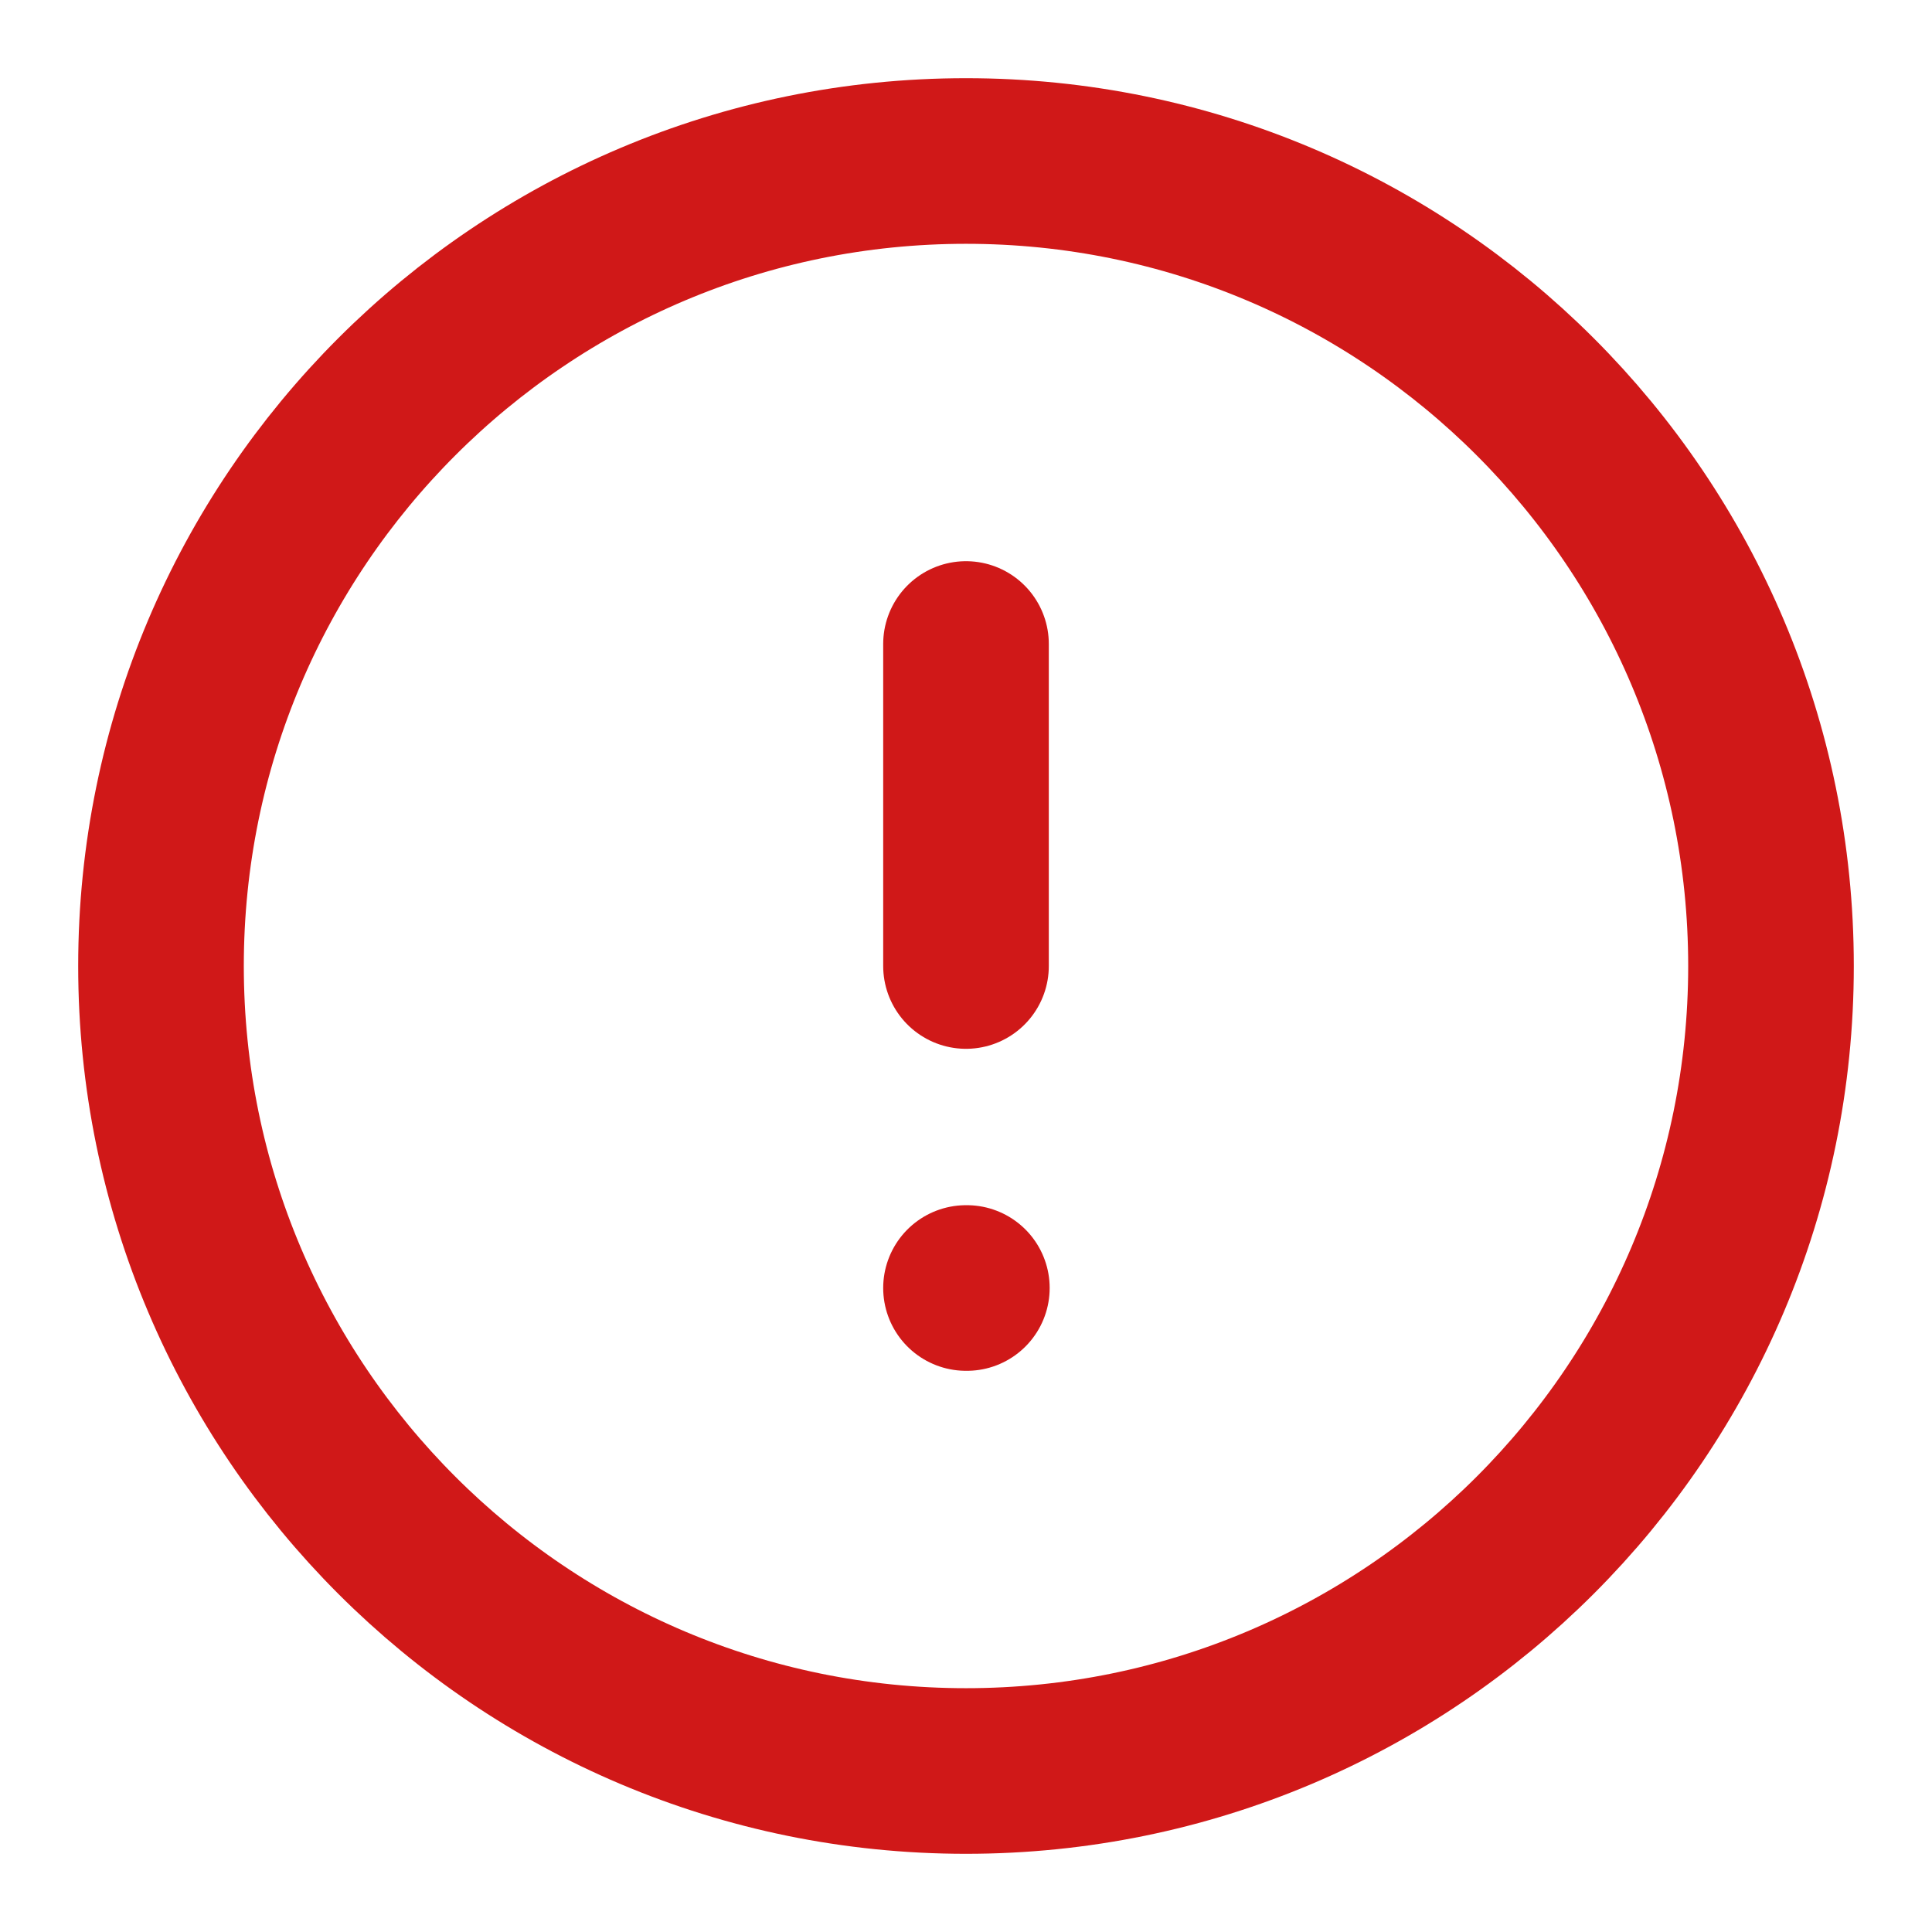<svg width="36" height="36" viewBox="0 0 36 36" fill="none" xmlns="http://www.w3.org/2000/svg">
<path d="M18 33C26.284 33 33 26.284 33 18C33 9.716 26.284 3 18 3C9.716 3 3 9.716 3 18C3 26.284 9.716 33 18 33Z" stroke="#D01818" stroke-width="3.086" stroke-linecap="round" stroke-linejoin="round"/>
<path d="M18 12V18" stroke="#D01818" stroke-width="3.086" stroke-linecap="round" stroke-linejoin="round"/>
<path d="M18 24H18.016" stroke="#D01818" stroke-width="3.086" stroke-linecap="round" stroke-linejoin="round"/>
</svg>

